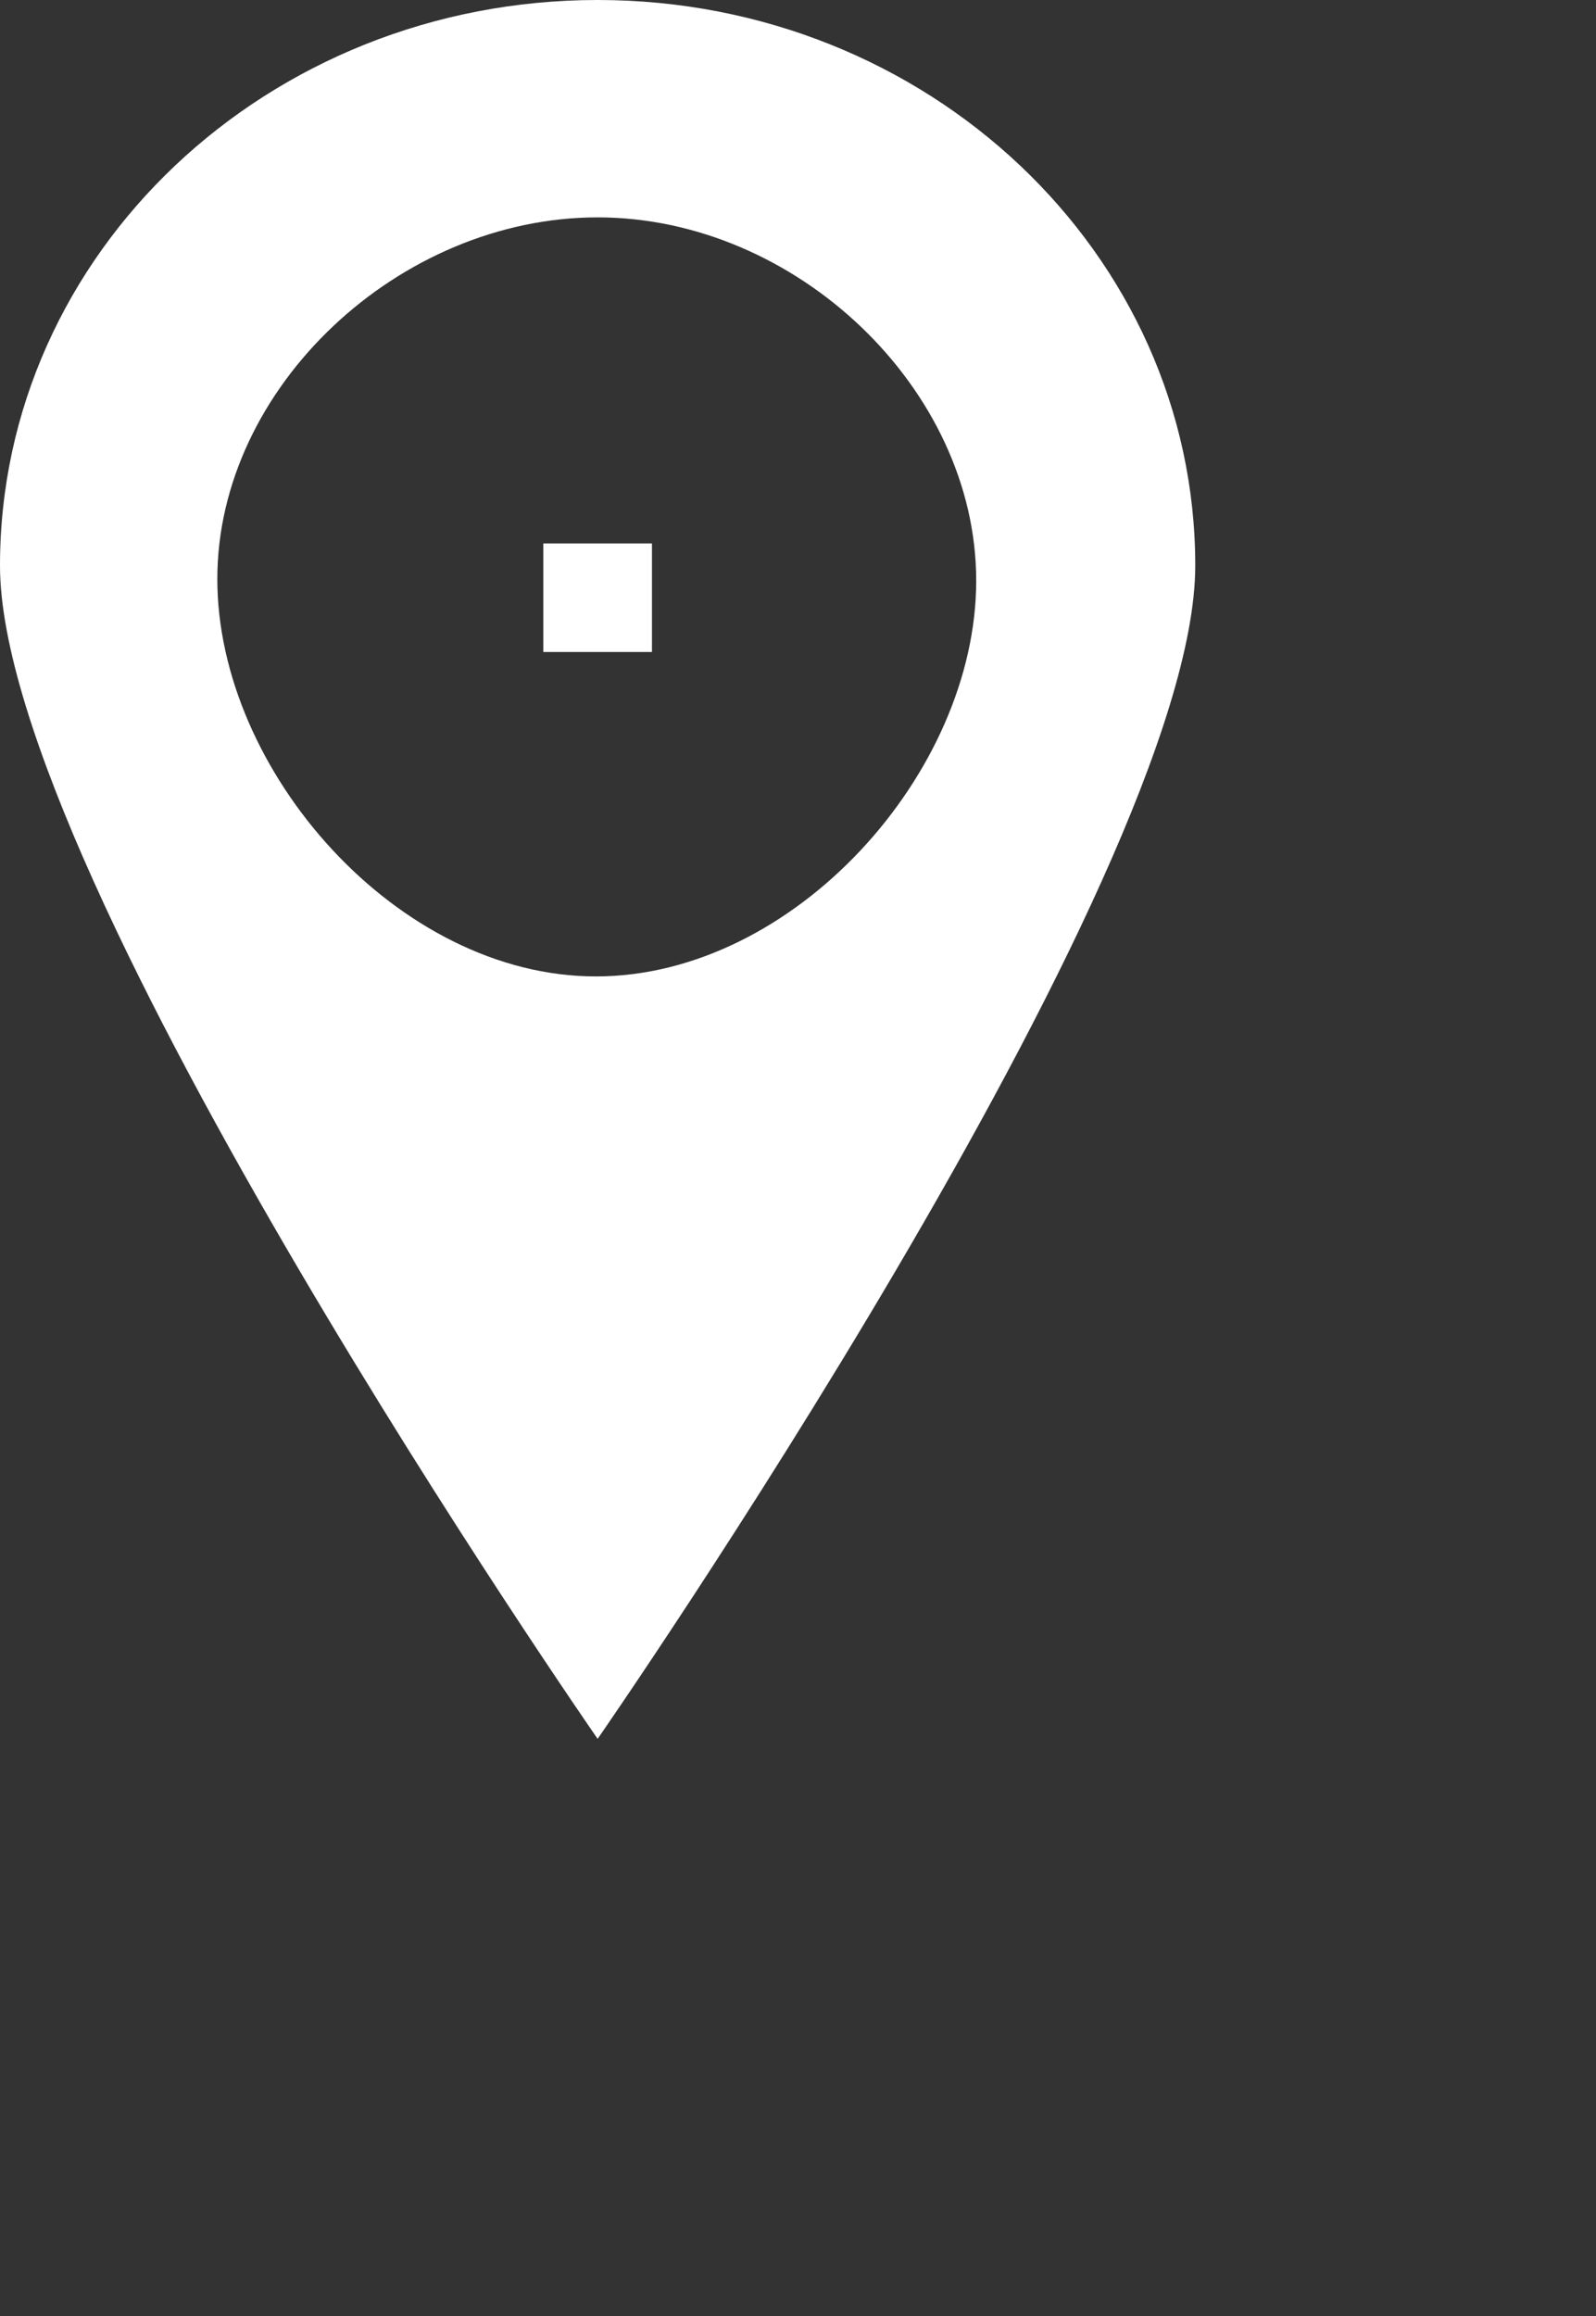 <svg 
 xmlns="http://www.w3.org/2000/svg"
 xmlns:xlink="http://www.w3.org/1999/xlink"
 width="0.153in" height="0.222in">
<rect width="100%" height="100%" fill="#333333" stroke="none"/>
<path fill-rule="evenodd"  fill="rgb(255, 255, 255)"
 d="M5.500,15.999 C5.500,15.999 -0.000,8.079 -0.000,5.204 C-0.000,2.330 2.462,-0.000 5.500,-0.000 C8.538,-0.000 11.000,2.330 11.000,5.204 C11.000,8.079 5.500,15.999 5.500,15.999 ZM5.500,2.000 C3.677,2.000 2.000,3.560 2.000,5.328 C2.000,7.095 3.662,8.984 5.484,8.984 C7.307,8.984 8.984,7.111 8.984,5.343 C8.984,3.576 7.323,2.000 5.500,2.000 ZM5.000,5.000 L6.000,5.000 L6.000,5.999 L5.000,5.999 L5.000,5.000 Z"/>
</svg>